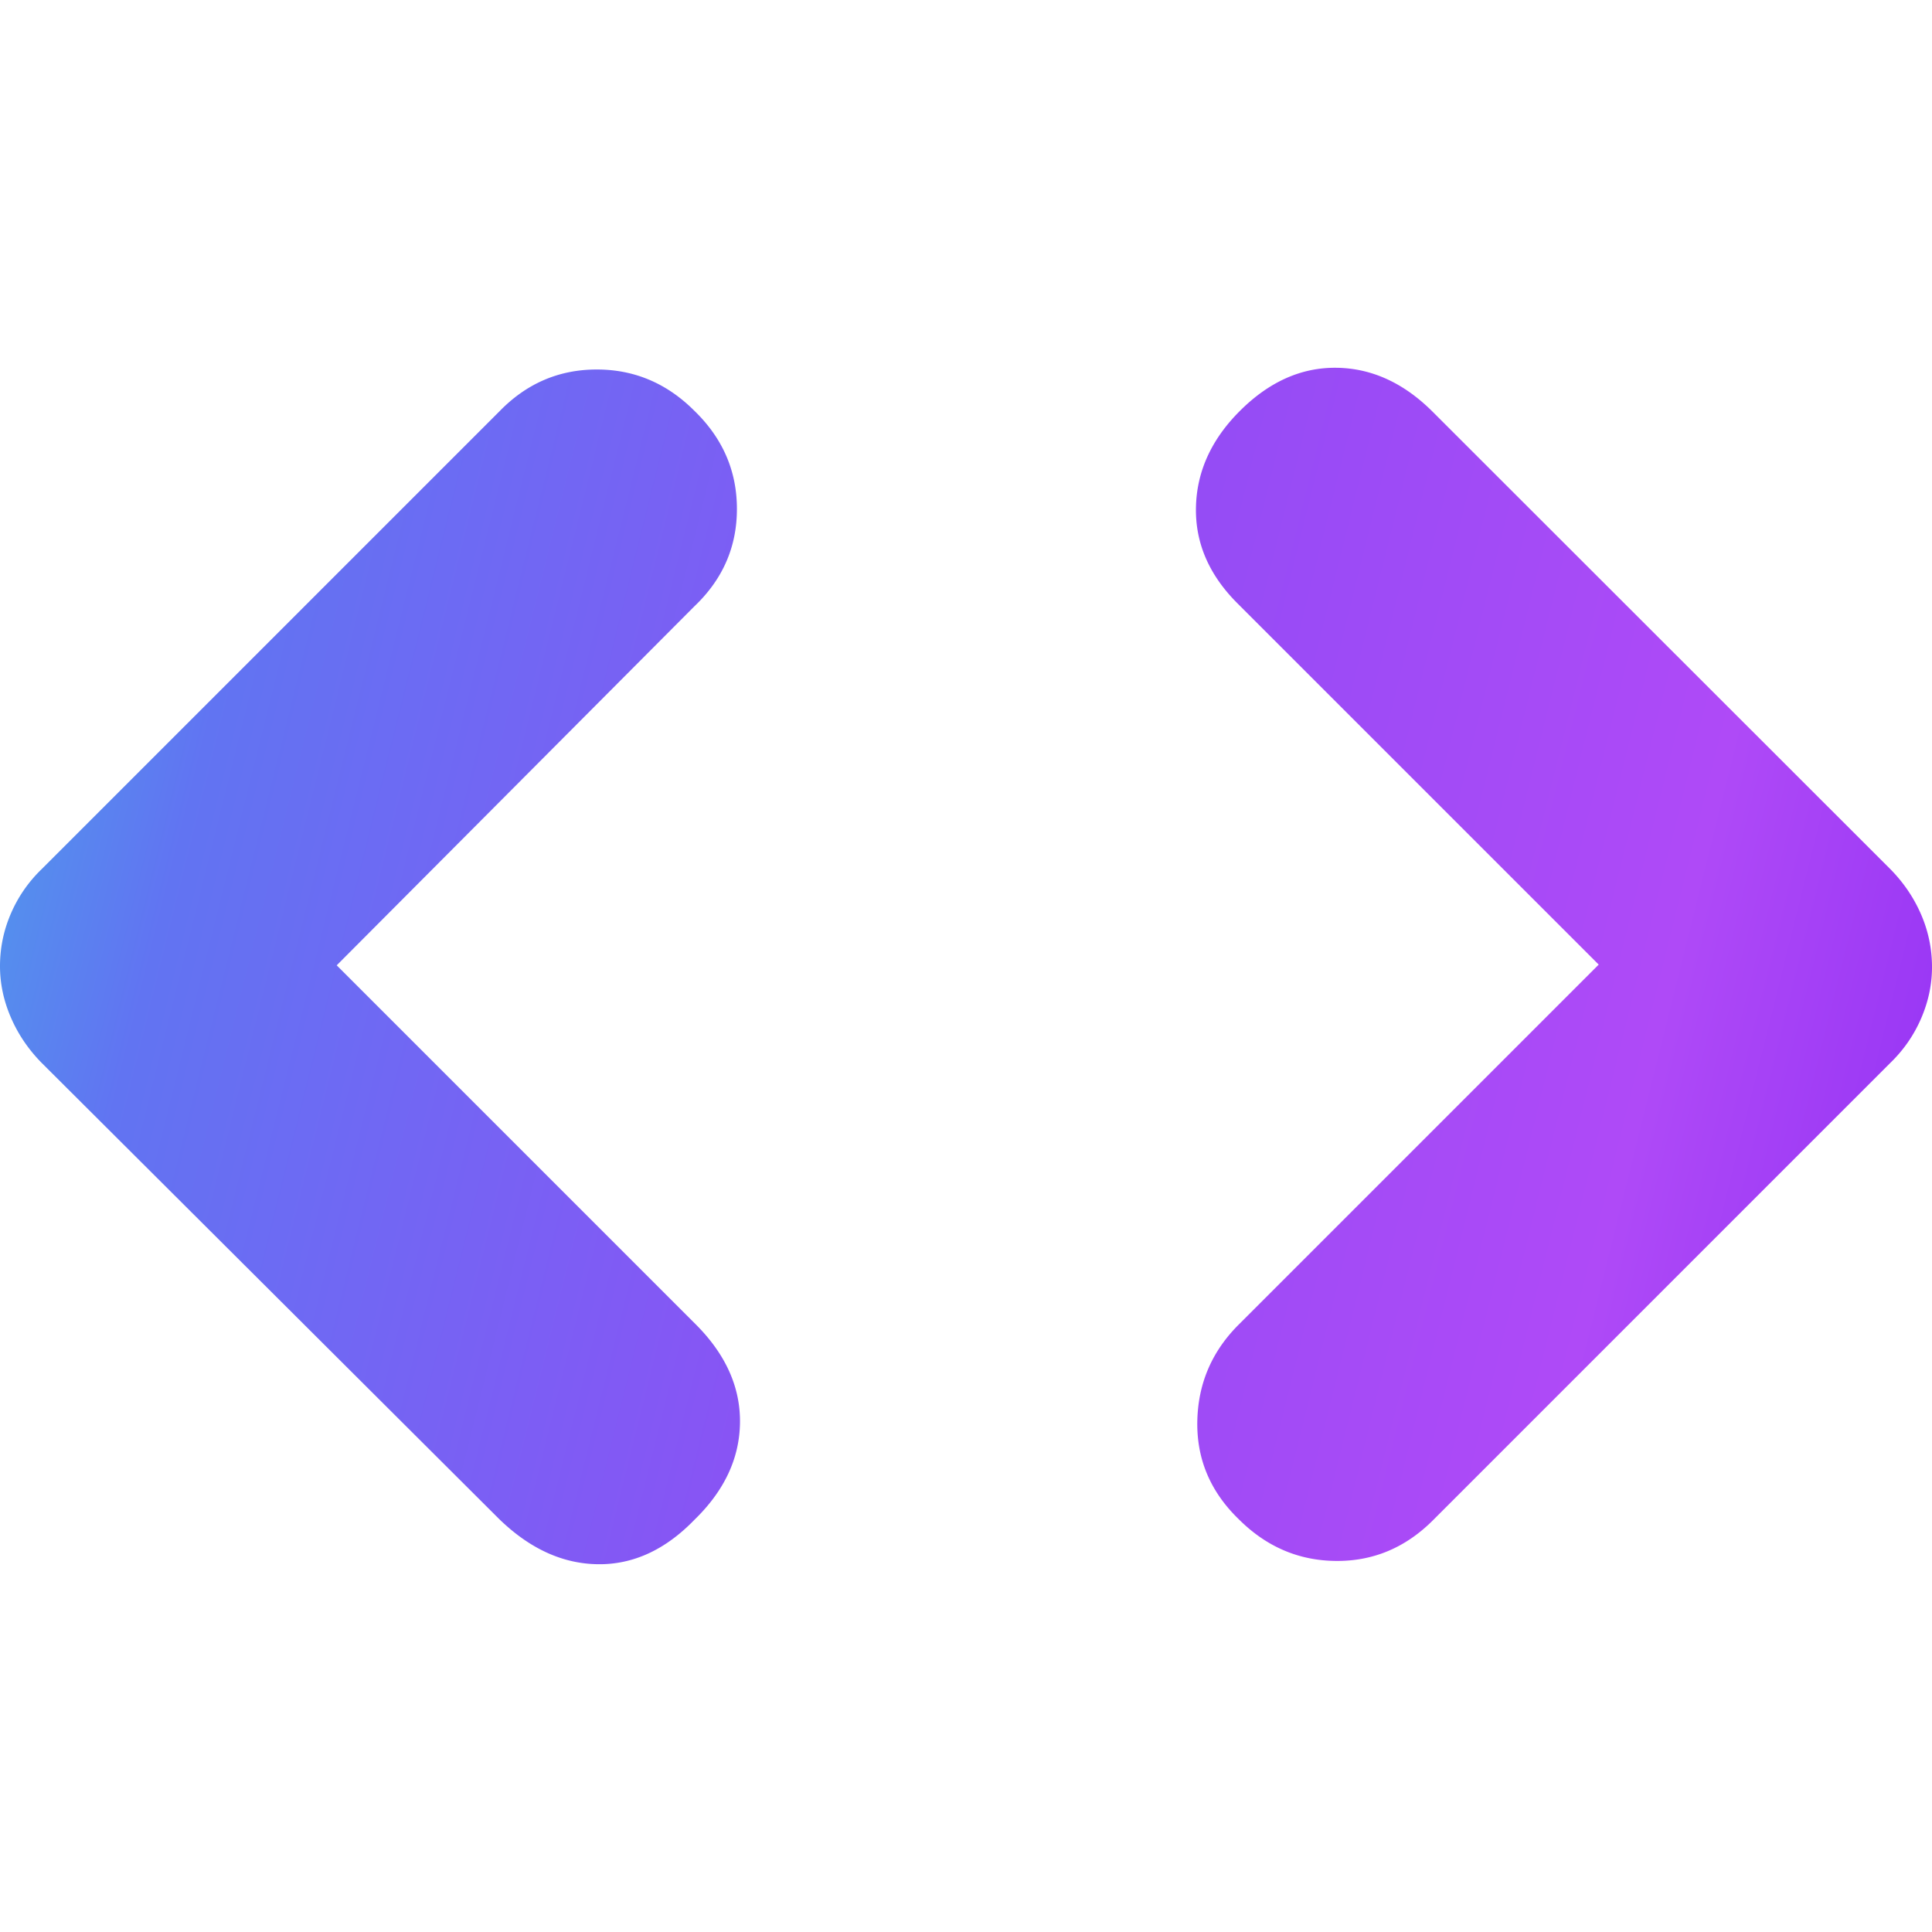 <svg xmlns="http://www.w3.org/2000/svg" viewBox="0 0 512 512"><defs><linearGradient id="a" x1="-50.355" x2="571.271" y1="179.606" y2="334.448" gradientUnits="userSpaceOnUse"><stop offset="0" stop-color="#40bae6"/><stop offset=".165" stop-color="#6174f2"/><stop offset=".517" stop-color="#924cf5"/><stop offset=".777" stop-color="#af4af7"/><stop offset="1" stop-color="#8424f2"/></linearGradient></defs><path fill="url(#a)" d="m89.234 255.821 95.126 95.125c7.948 7.948 11.862 16.649 11.743 26.102-.12 9.453-4.154 18.034-12.101 25.743-7.71 7.948-16.231 11.862-25.565 11.743-9.333-.12-18.045-4.105-26.136-11.957L11.014 281.647c-3.51-3.571-6.223-7.579-8.139-12.023C.958 265.178 0 260.654 0 256.052c0-4.84.958-9.484 2.875-13.928 1.917-4.445 4.63-8.369 8.139-11.771l121.501-121.502c7.147-7.287 15.693-10.93 25.638-10.93 9.945 0 18.562 3.643 25.849 10.93 7.525 7.287 11.288 15.963 11.288 26.028s-3.763 18.67-11.288 25.817L89.234 255.82Zm334.44-.192-95.759-95.759c-7.525-7.526-11.182-16.015-10.971-25.468.21-9.453 4.079-17.942 11.605-25.468 7.764-7.764 16.313-11.587 25.647-11.468 9.333.12 17.834 4.014 25.503 11.682l121.287 121.205c3.51 3.571 6.222 7.58 8.139 12.024A34.816 34.816 0 0 1 512 256.306c0 4.602-.958 9.126-2.875 13.57-1.917 4.445-4.63 8.369-8.139 11.771L379.76 402.874c-7.287 7.287-15.868 10.884-25.743 10.792-9.876-.091-18.457-3.78-25.744-11.068-7.525-7.287-11.183-15.963-10.972-26.028.212-10.065 3.96-18.67 11.248-25.816l95.125-95.125Z"/></svg>